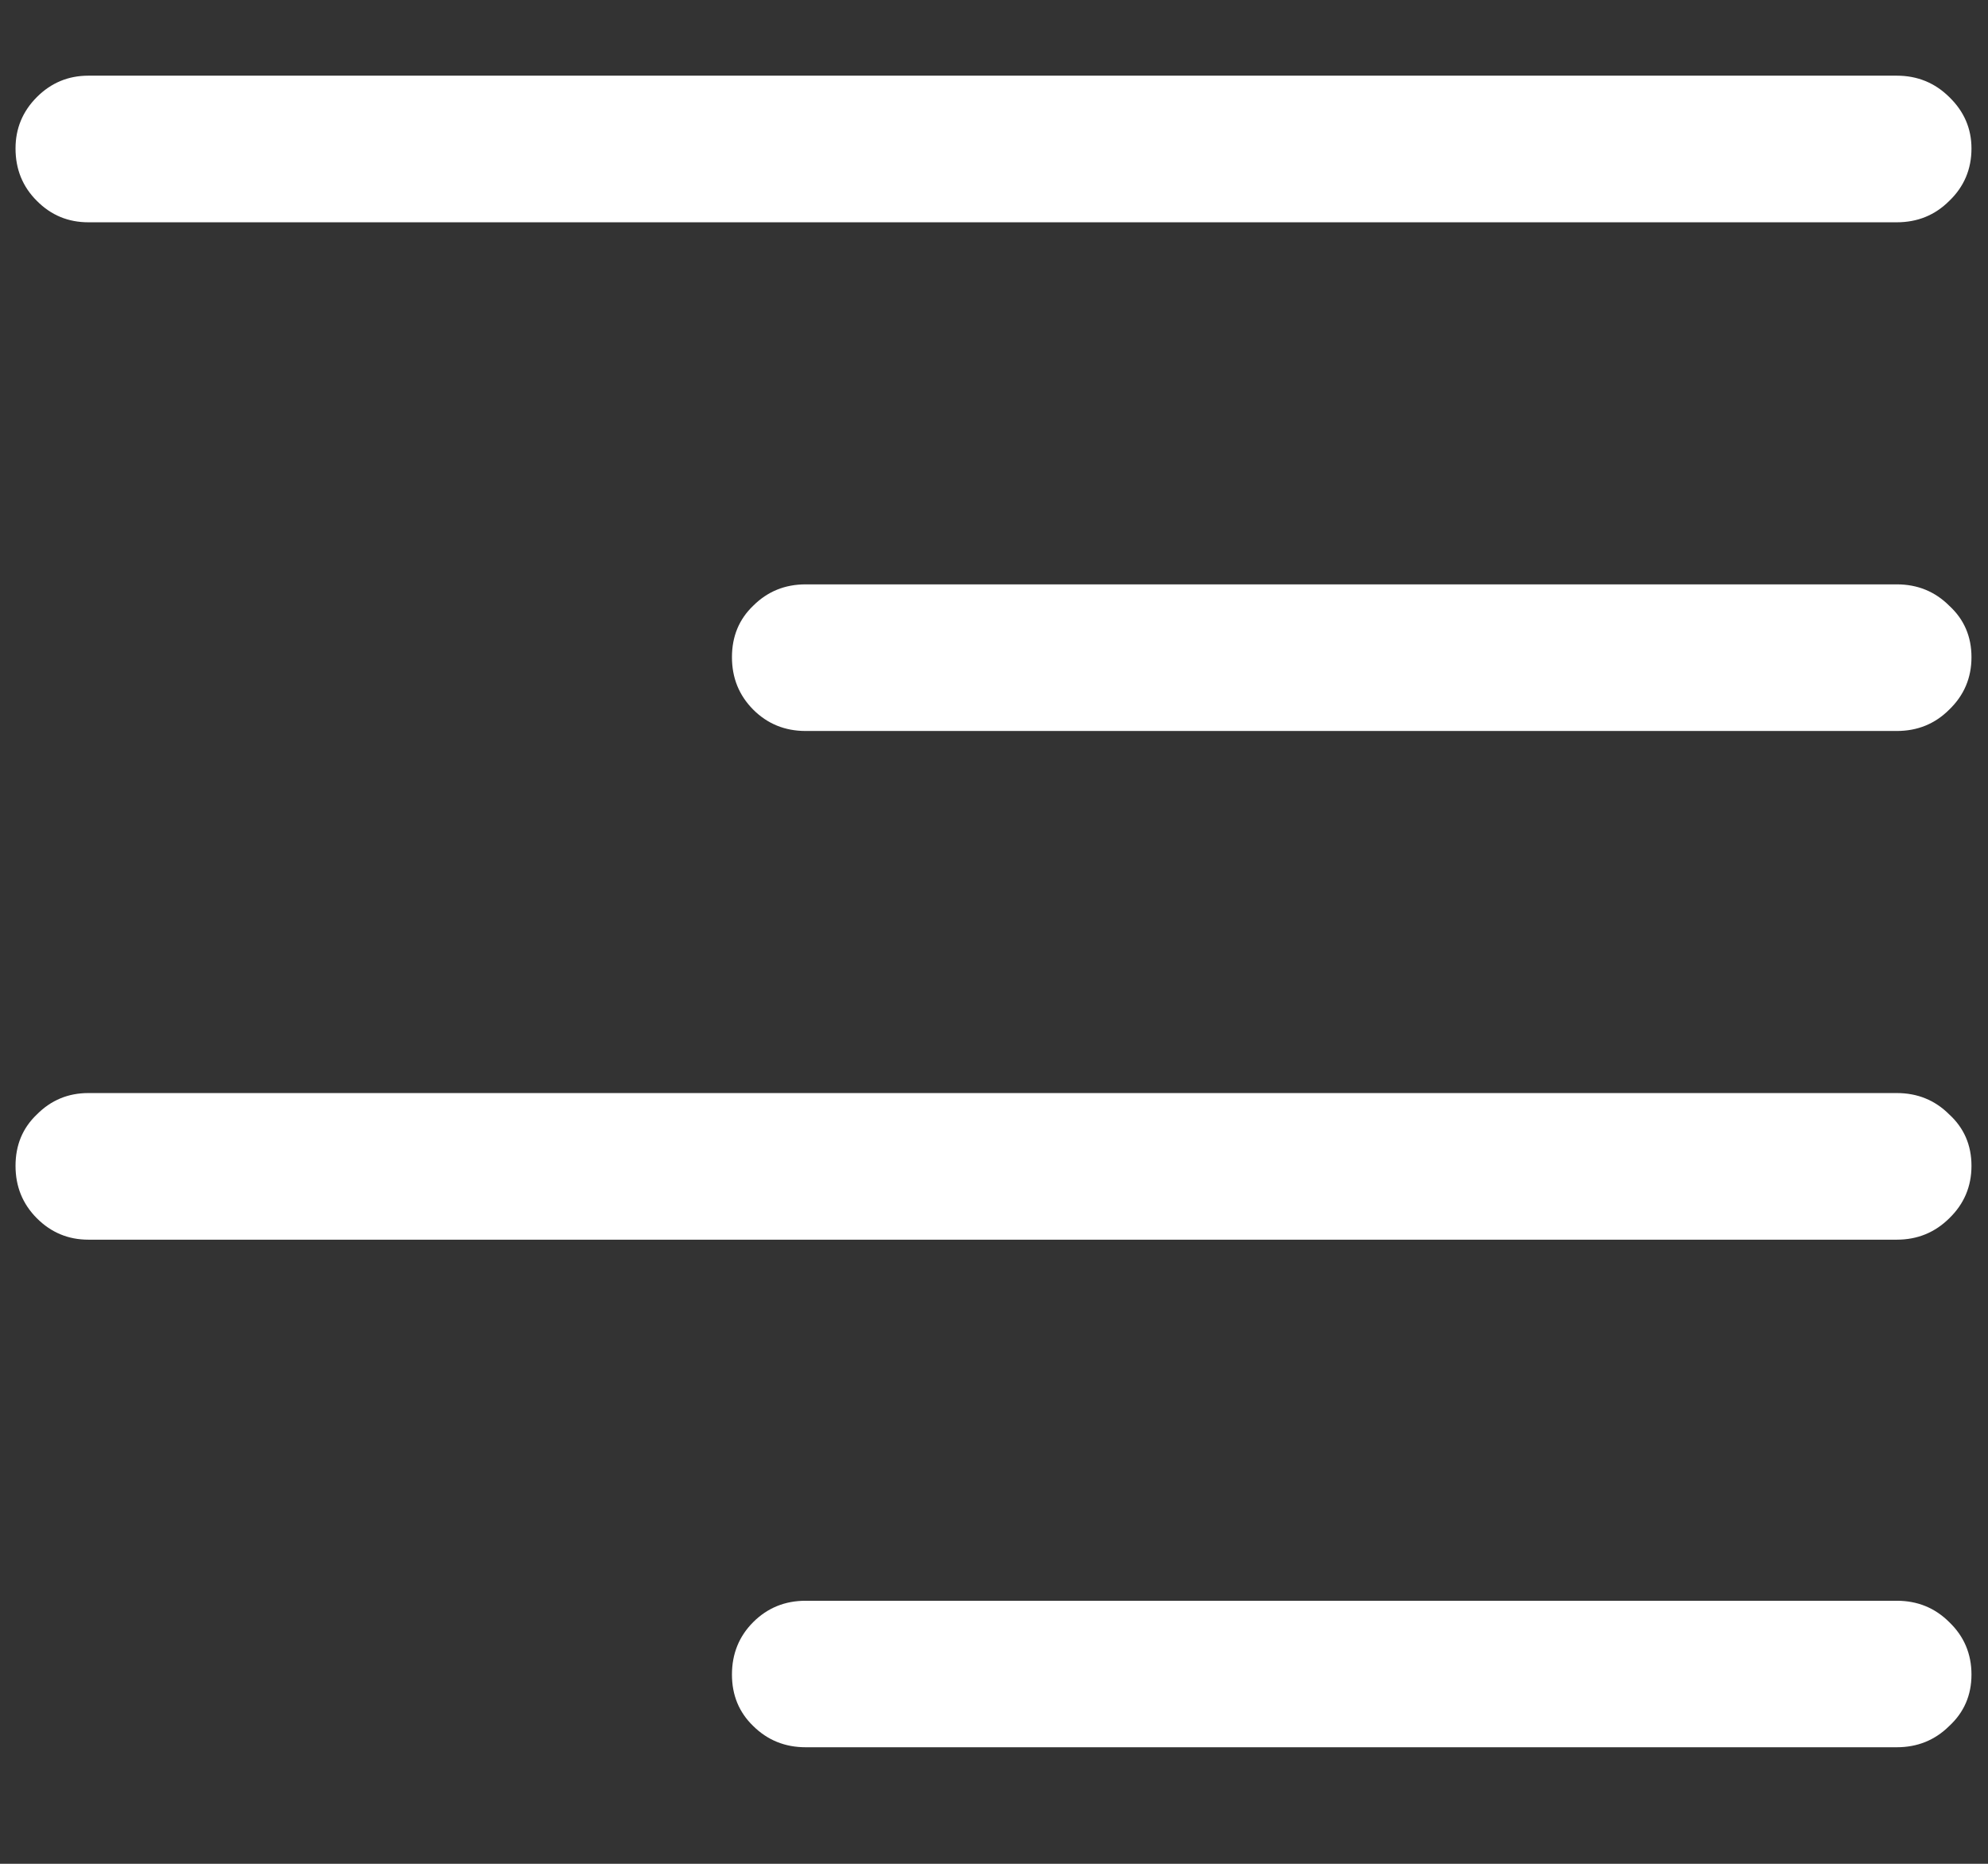 <svg width="16" height="15" viewBox="0 0 16 15" fill="none" xmlns="http://www.w3.org/2000/svg">
<rect x="0" y="0" width="16" height="15" fill="#333333" stroke="none"/>
<path d="M0.711 1.789H15.266C15.432 1.789 15.573 1.732 15.688 1.617C15.807 1.503 15.867 1.362 15.867 1.195C15.867 1.034 15.807 0.896 15.688 0.781C15.573 0.667 15.432 0.609 15.266 0.609H0.711C0.549 0.609 0.411 0.667 0.297 0.781C0.182 0.896 0.125 1.034 0.125 1.195C0.125 1.362 0.182 1.503 0.297 1.617C0.411 1.732 0.549 1.789 0.711 1.789ZM0.711 9.977H15.266C15.432 9.977 15.573 9.919 15.688 9.805C15.807 9.69 15.867 9.549 15.867 9.383C15.867 9.216 15.807 9.078 15.688 8.969C15.573 8.854 15.432 8.797 15.266 8.797H0.711C0.549 8.797 0.411 8.854 0.297 8.969C0.182 9.078 0.125 9.216 0.125 9.383C0.125 9.549 0.182 9.69 0.297 9.805C0.411 9.919 0.549 9.977 0.711 9.977ZM6.484 5.883H15.266C15.432 5.883 15.573 5.826 15.688 5.711C15.807 5.596 15.867 5.456 15.867 5.289C15.867 5.122 15.807 4.984 15.688 4.875C15.573 4.76 15.432 4.703 15.266 4.703H6.484C6.318 4.703 6.177 4.76 6.062 4.875C5.948 4.984 5.891 5.122 5.891 5.289C5.891 5.456 5.948 5.596 6.062 5.711C6.177 5.826 6.318 5.883 6.484 5.883ZM6.484 14.062H15.266C15.432 14.062 15.573 14.005 15.688 13.891C15.807 13.781 15.867 13.643 15.867 13.477C15.867 13.31 15.807 13.169 15.688 13.055C15.573 12.94 15.432 12.883 15.266 12.883H6.484C6.318 12.883 6.177 12.94 6.062 13.055C5.948 13.169 5.891 13.31 5.891 13.477C5.891 13.643 5.948 13.781 6.062 13.891C6.177 14.005 6.318 14.062 6.484 14.062Z" fill="white"/>
</svg>

